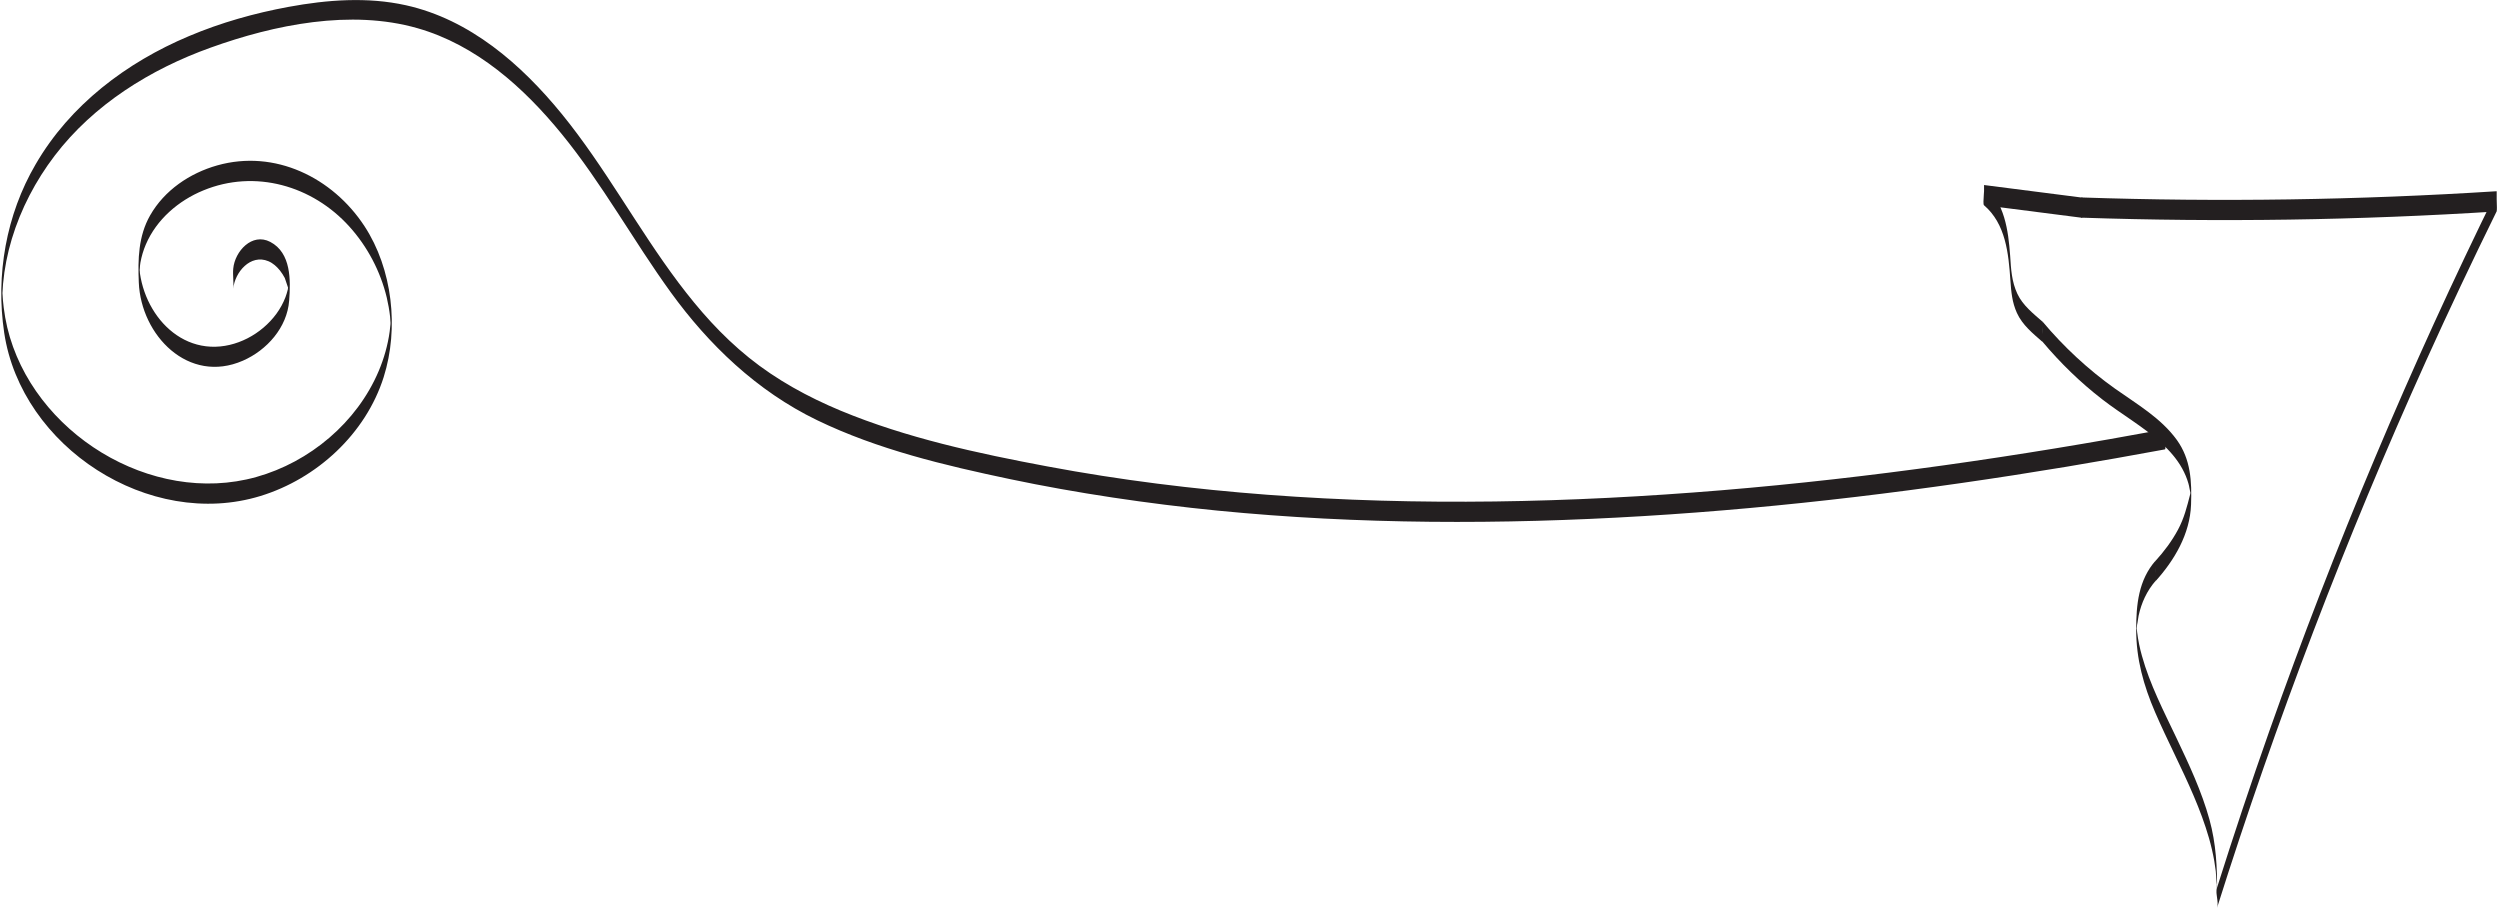 <?xml version="1.0" encoding="UTF-8"?>
<svg id="Layer_2" data-name="Layer 2" xmlns="http://www.w3.org/2000/svg" viewBox="0 0 309.43 112.36">
  <defs>
    <style>
      .cls-1 {
        fill: #231f20;
      }
    </style>
  </defs>
  <g id="Layer_1-2" data-name="Layer 1">
    <g>
      <path class="cls-1" d="M28.87,35.73c.19-2.03,2.13-4.33,4.35-3.4.57.24,1.04.67,1.43,1.15.23.29.43.61.6.93.05.1.47,1.44.5,1.45-.14-.07.21-1.17-.01-.67-.08.19-.07.45-.12.65-.08.32-.17.64-.29.95-.28.73-.66,1.42-1.12,2.05-1.84,2.51-4.98,4.22-8.13,4.07s-5.69-2.11-7.21-4.68c-.8-1.34-1.32-2.85-1.55-4.39-.02-.15,0-.37-.06-.5-.18-.44-.02.49-.05.61.12-.44.08-.99.17-1.45.14-.77.36-1.52.67-2.24,1.32-3.09,4.04-5.43,7.11-6.69,6.41-2.65,13.51-.59,18.08,4.47,2.24,2.48,3.85,5.54,4.63,8.79.18.77.32,1.55.41,2.34.03.28.11,1.89.09.75s-.03,0-.04.21c-.03.31-.06.61-.1.91-.23,1.68-.7,3.33-1.36,4.89-2.69,6.36-8.53,11.26-15.15,13.11-12.99,3.64-27.72-5.5-30.82-18.51-.19-.81-.34-1.64-.44-2.47-.08-.61-.13-1.22-.16-1.84,0,.08-.02.63,0,.11.02-.4.05-.8.08-1.21.17-1.88.54-3.74,1.08-5.54,1.12-3.72,2.95-7.21,5.3-10.3,4.84-6.35,11.86-10.71,19.3-13.38,7.92-2.85,17.35-4.77,25.61-2.41,7.29,2.08,13.15,7.33,17.85,13.09,5.03,6.16,8.85,13.18,13.51,19.61s10.62,12.2,18.11,15.82c7.51,3.63,15.78,5.59,23.91,7.3s17.04,3.04,25.65,3.89c17.5,1.72,35.14,1.74,52.68.68,17.56-1.06,35.04-3.23,52.39-6.11,4.07-.68,8.14-1.4,12.2-2.15.17-.03-.13-2.48,0-2.5-18.16,3.37-36.46,6.03-54.87,7.56-18.68,1.55-37.5,1.97-56.2.56-9.14-.69-18.25-1.82-27.26-3.51-8.64-1.62-17.45-3.52-25.59-6.9-4.05-1.69-7.94-3.81-11.36-6.57s-6.17-5.9-8.73-9.3c-5.08-6.77-9.08-14.3-14.43-20.86-5.01-6.14-11.36-11.69-19.29-13.45-4.78-1.06-9.74-.68-14.52.2-4.22.78-8.38,1.95-12.33,3.62-7.74,3.26-14.72,8.52-18.98,15.87C.76,26.58-.55,34.04.52,41.19c2.12,14.15,17.97,24.42,31.72,20.2,6.98-2.14,13.03-7.7,15.25-14.72,1.91-6.04,1.09-13.38-2.38-18.68-3.94-6.02-11.09-9.53-18.22-7.52-3.4.96-6.54,3.08-8.31,6.19-1.46,2.56-1.52,5.44-1.4,8.31.27,6.54,6.15,12.62,12.89,9.67,2.97-1.3,5.47-4.11,5.72-7.43.19-2.51.26-5.91-2.34-7.27-2.26-1.18-4.38,1.17-4.58,3.3-.08.83.08,1.68,0,2.5h0Z"/>
      <path class="cls-1" d="M257.62,26.94c17.13.58,34.29.32,51.4-.77v-2.5c-10.69,21.7-20.1,44.03-28.15,66.84-2.26,6.41-4.41,12.86-6.46,19.35-.24.76.24,1.75,0,2.5,7.28-23.07,15.93-45.71,25.89-67.75,2.8-6.19,5.71-12.34,8.71-18.44.11-.23-.07-2.5,0-2.5-17.11,1.09-34.26,1.35-51.4.77,0,0-.05,2.5,0,2.5h0Z"/>
      <path class="cls-1" d="M274.41,110.43c.03-3.06-.12-6.01-.94-8.99-.97-3.51-2.53-6.83-4.09-10.11s-3.29-6.62-4.27-10.16c-.27-.95-.47-1.93-.59-2.91-.05-.36-.08-.73-.09-1.1.02.69.05.75.08.18.09-.37.11-.76.19-1.13.35-1.62,1.03-3.09,2.12-4.34.14-.16.01-1.03.01-1.25s-.16-1.09-.01-1.25c-2.14,2.42-2.42,5.48-2.42,8.57,0,3.62.91,6.89,2.34,10.21,1.51,3.5,3.3,6.88,4.79,10.39.72,1.69,1.37,3.42,1.88,5.19.27.94.49,1.9.66,2.86.07.41.13.83.18,1.24.06.48.12,2.74.14.82,0,.59-.02,1.18,0,1.77,0,.36.01.48.02,0h0Z"/>
      <path class="cls-1" d="M266.77,71.96c2.37-2.62,4.29-5.88,4.42-9.49.1-2.87-.02-5.6-1.76-8.02-1.96-2.71-4.96-4.44-7.64-6.34-3.35-2.38-6.37-5.19-9.01-8.34.12.15-.01,1.04-.01,1.25,0,.24-.15,1.06.01,1.25,2.22,2.64,4.69,5.05,7.42,7.16,2.39,1.85,5.05,3.35,7.29,5.39,1.02.93,1.94,1.97,2.61,3.18.32.59.59,1.21.77,1.86.11.37.14.76.24,1.13.06.58.07.5.03-.22l-.05.38c-.4,1.56-.75,2.99-1.52,4.42s-1.72,2.69-2.8,3.88c-.14.16-.01,1.04-.01,1.25s.15,1.09.01,1.25h0Z"/>
      <path class="cls-1" d="M257.73,24.46l-12.17-1.56c.15.02-.2,2.33,0,2.5,2.7,2.31,3.04,5.98,3.27,9.29.1,1.43.21,2.73.81,4.05.68,1.49,1.96,2.52,3.17,3.58-.11-.09.01-1.08.01-1.25,0-.19.14-1.12-.01-1.25-1.16-1.02-2.44-2.02-3.11-3.44-.72-1.54-.79-3.06-.9-4.73-.23-3.15-.68-6.57-3.23-8.75v2.5l12.17,1.56c-.09-.01.12-2.48,0-2.5h0Z"/>
    </g>
  </g>
</svg>